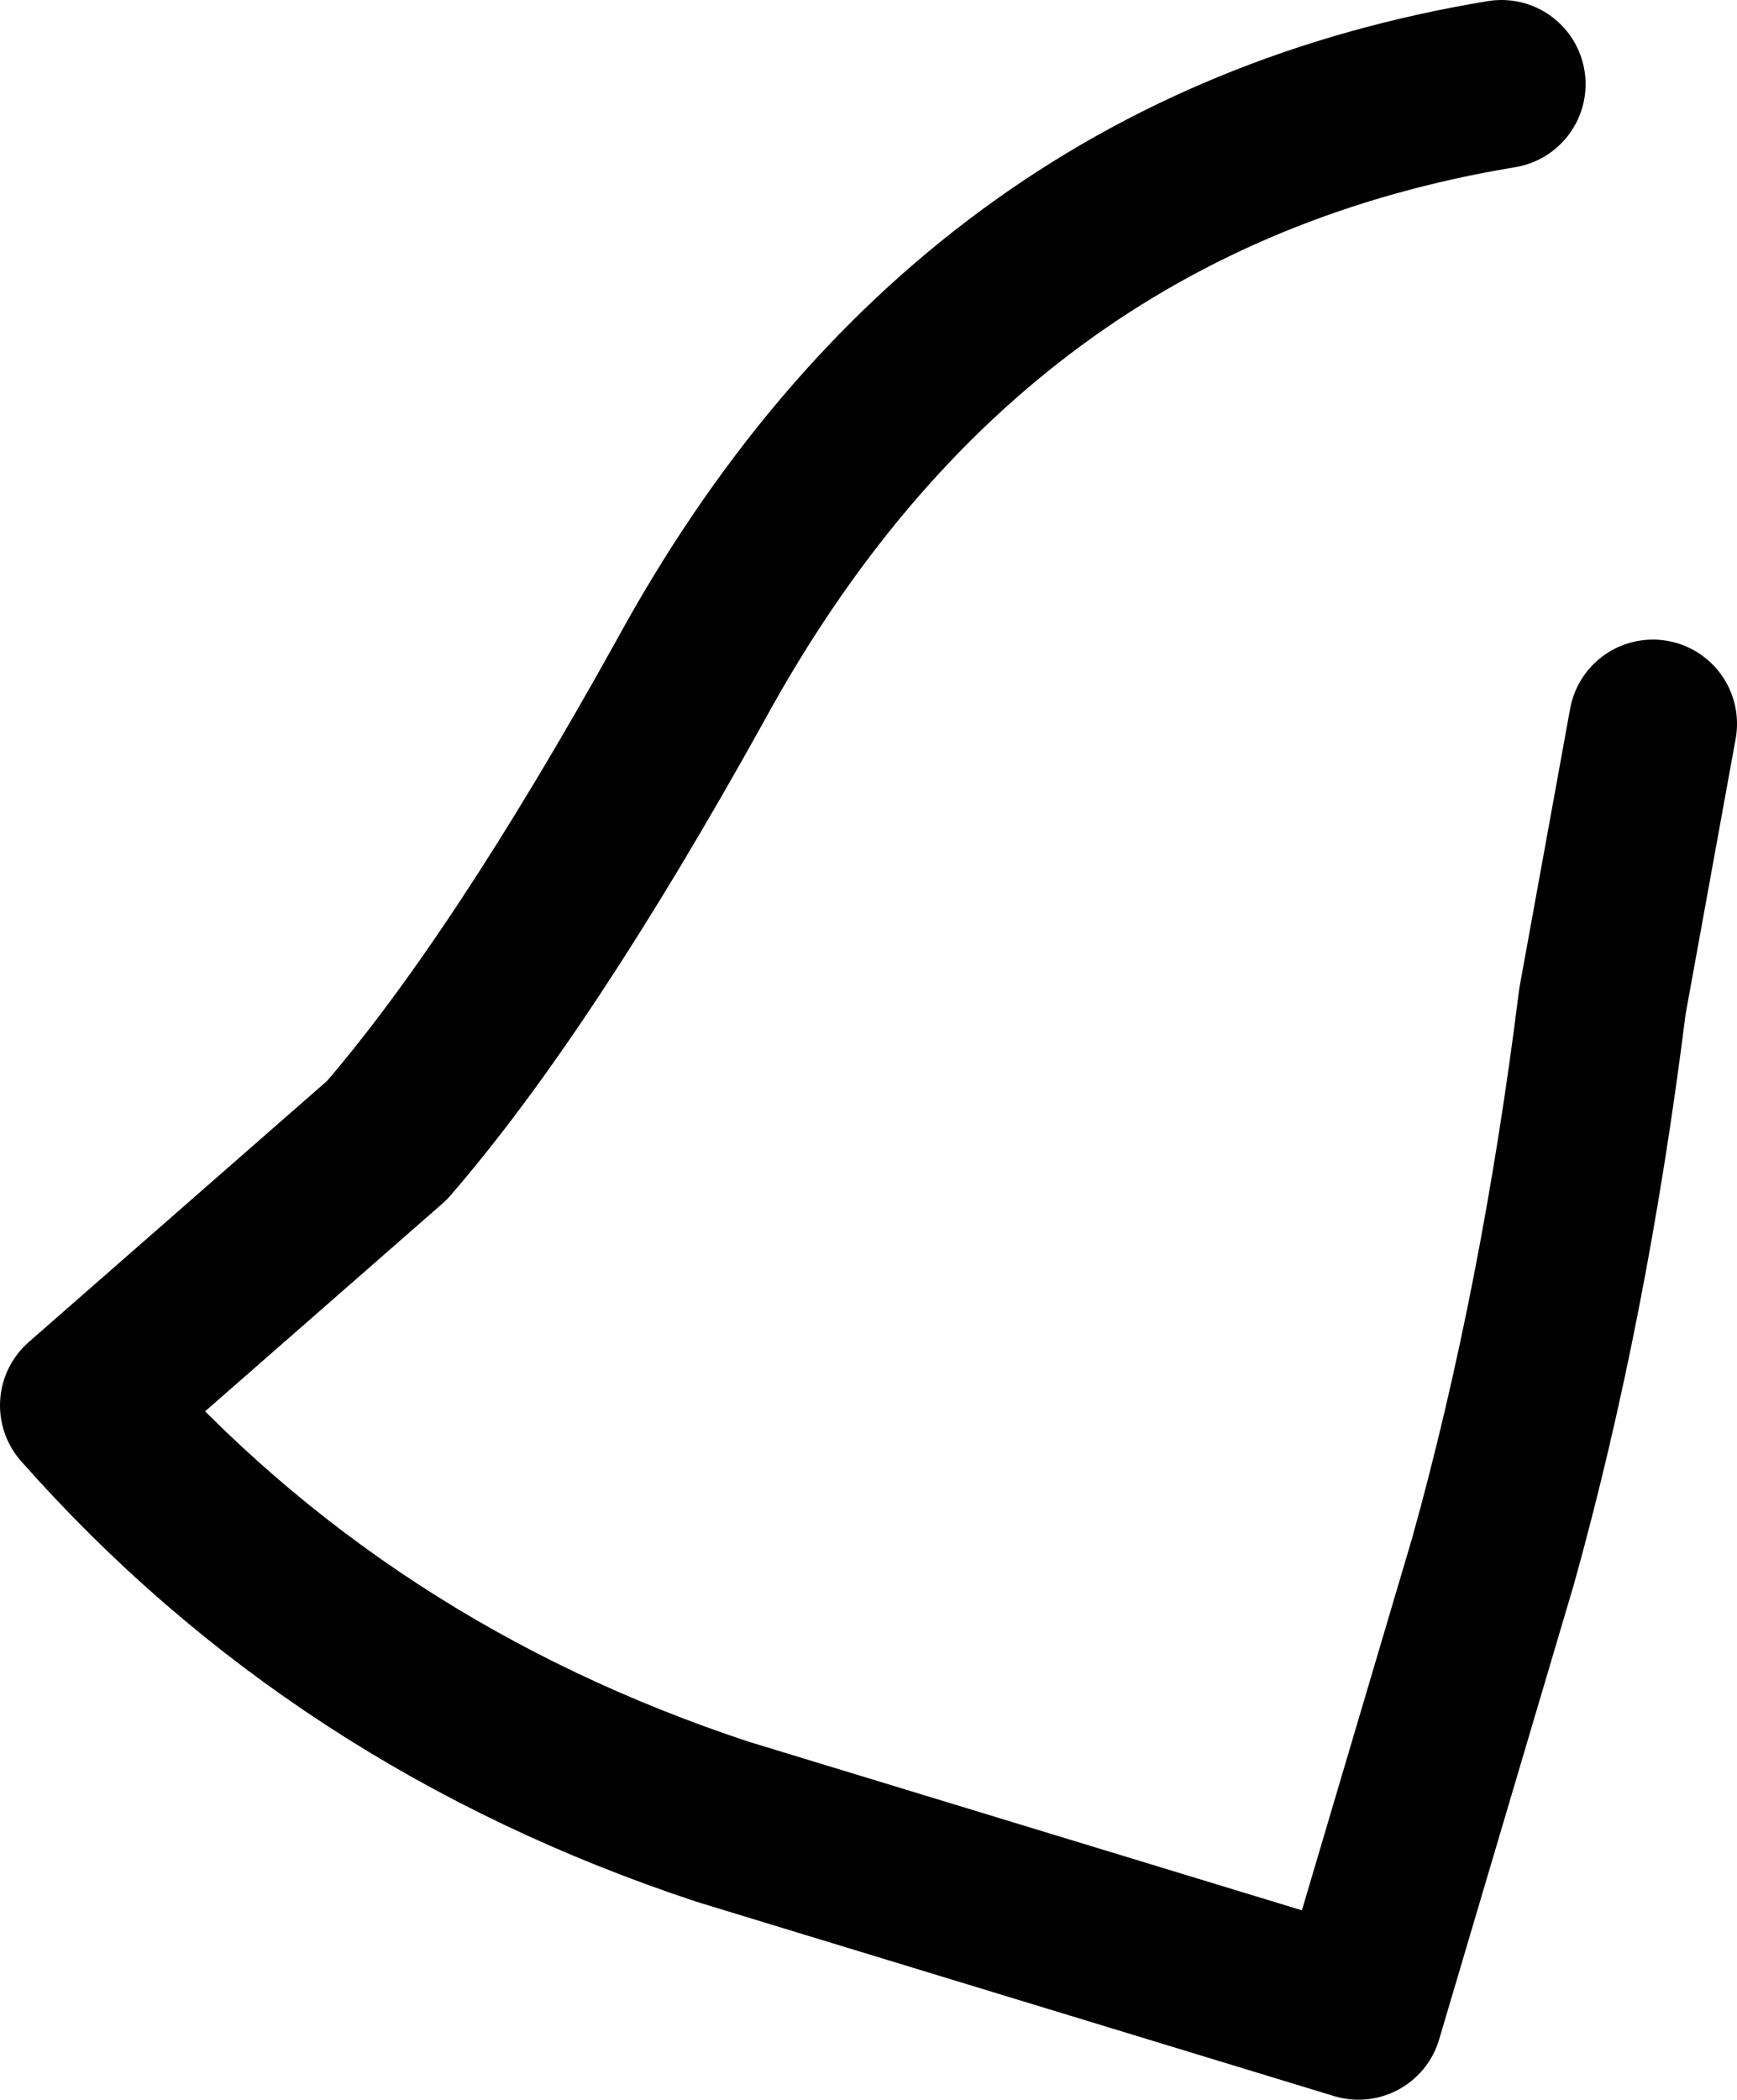 <?xml version="1.0" encoding="UTF-8" standalone="no"?>
<svg xmlns:xlink="http://www.w3.org/1999/xlink" height="24.95px" width="20.65px" xmlns="http://www.w3.org/2000/svg">
  <g transform="matrix(1.0, 0.0, 0.0, 1.0, 10.3, 12.5)">
    <path d="M7.55 -11.5 Q1.2 -10.45 -2.1 -4.4 -4.1 -0.8 -5.7 1.05 L-9.3 4.2 Q-6.25 7.65 -1.7 9.15 L5.85 11.45 7.45 6.05 Q8.3 3.0 8.75 -0.6 L9.35 -3.9" fill="none" stroke="#000000" stroke-linecap="round" stroke-linejoin="round" stroke-width="2.0"/>
  </g>
</svg>
